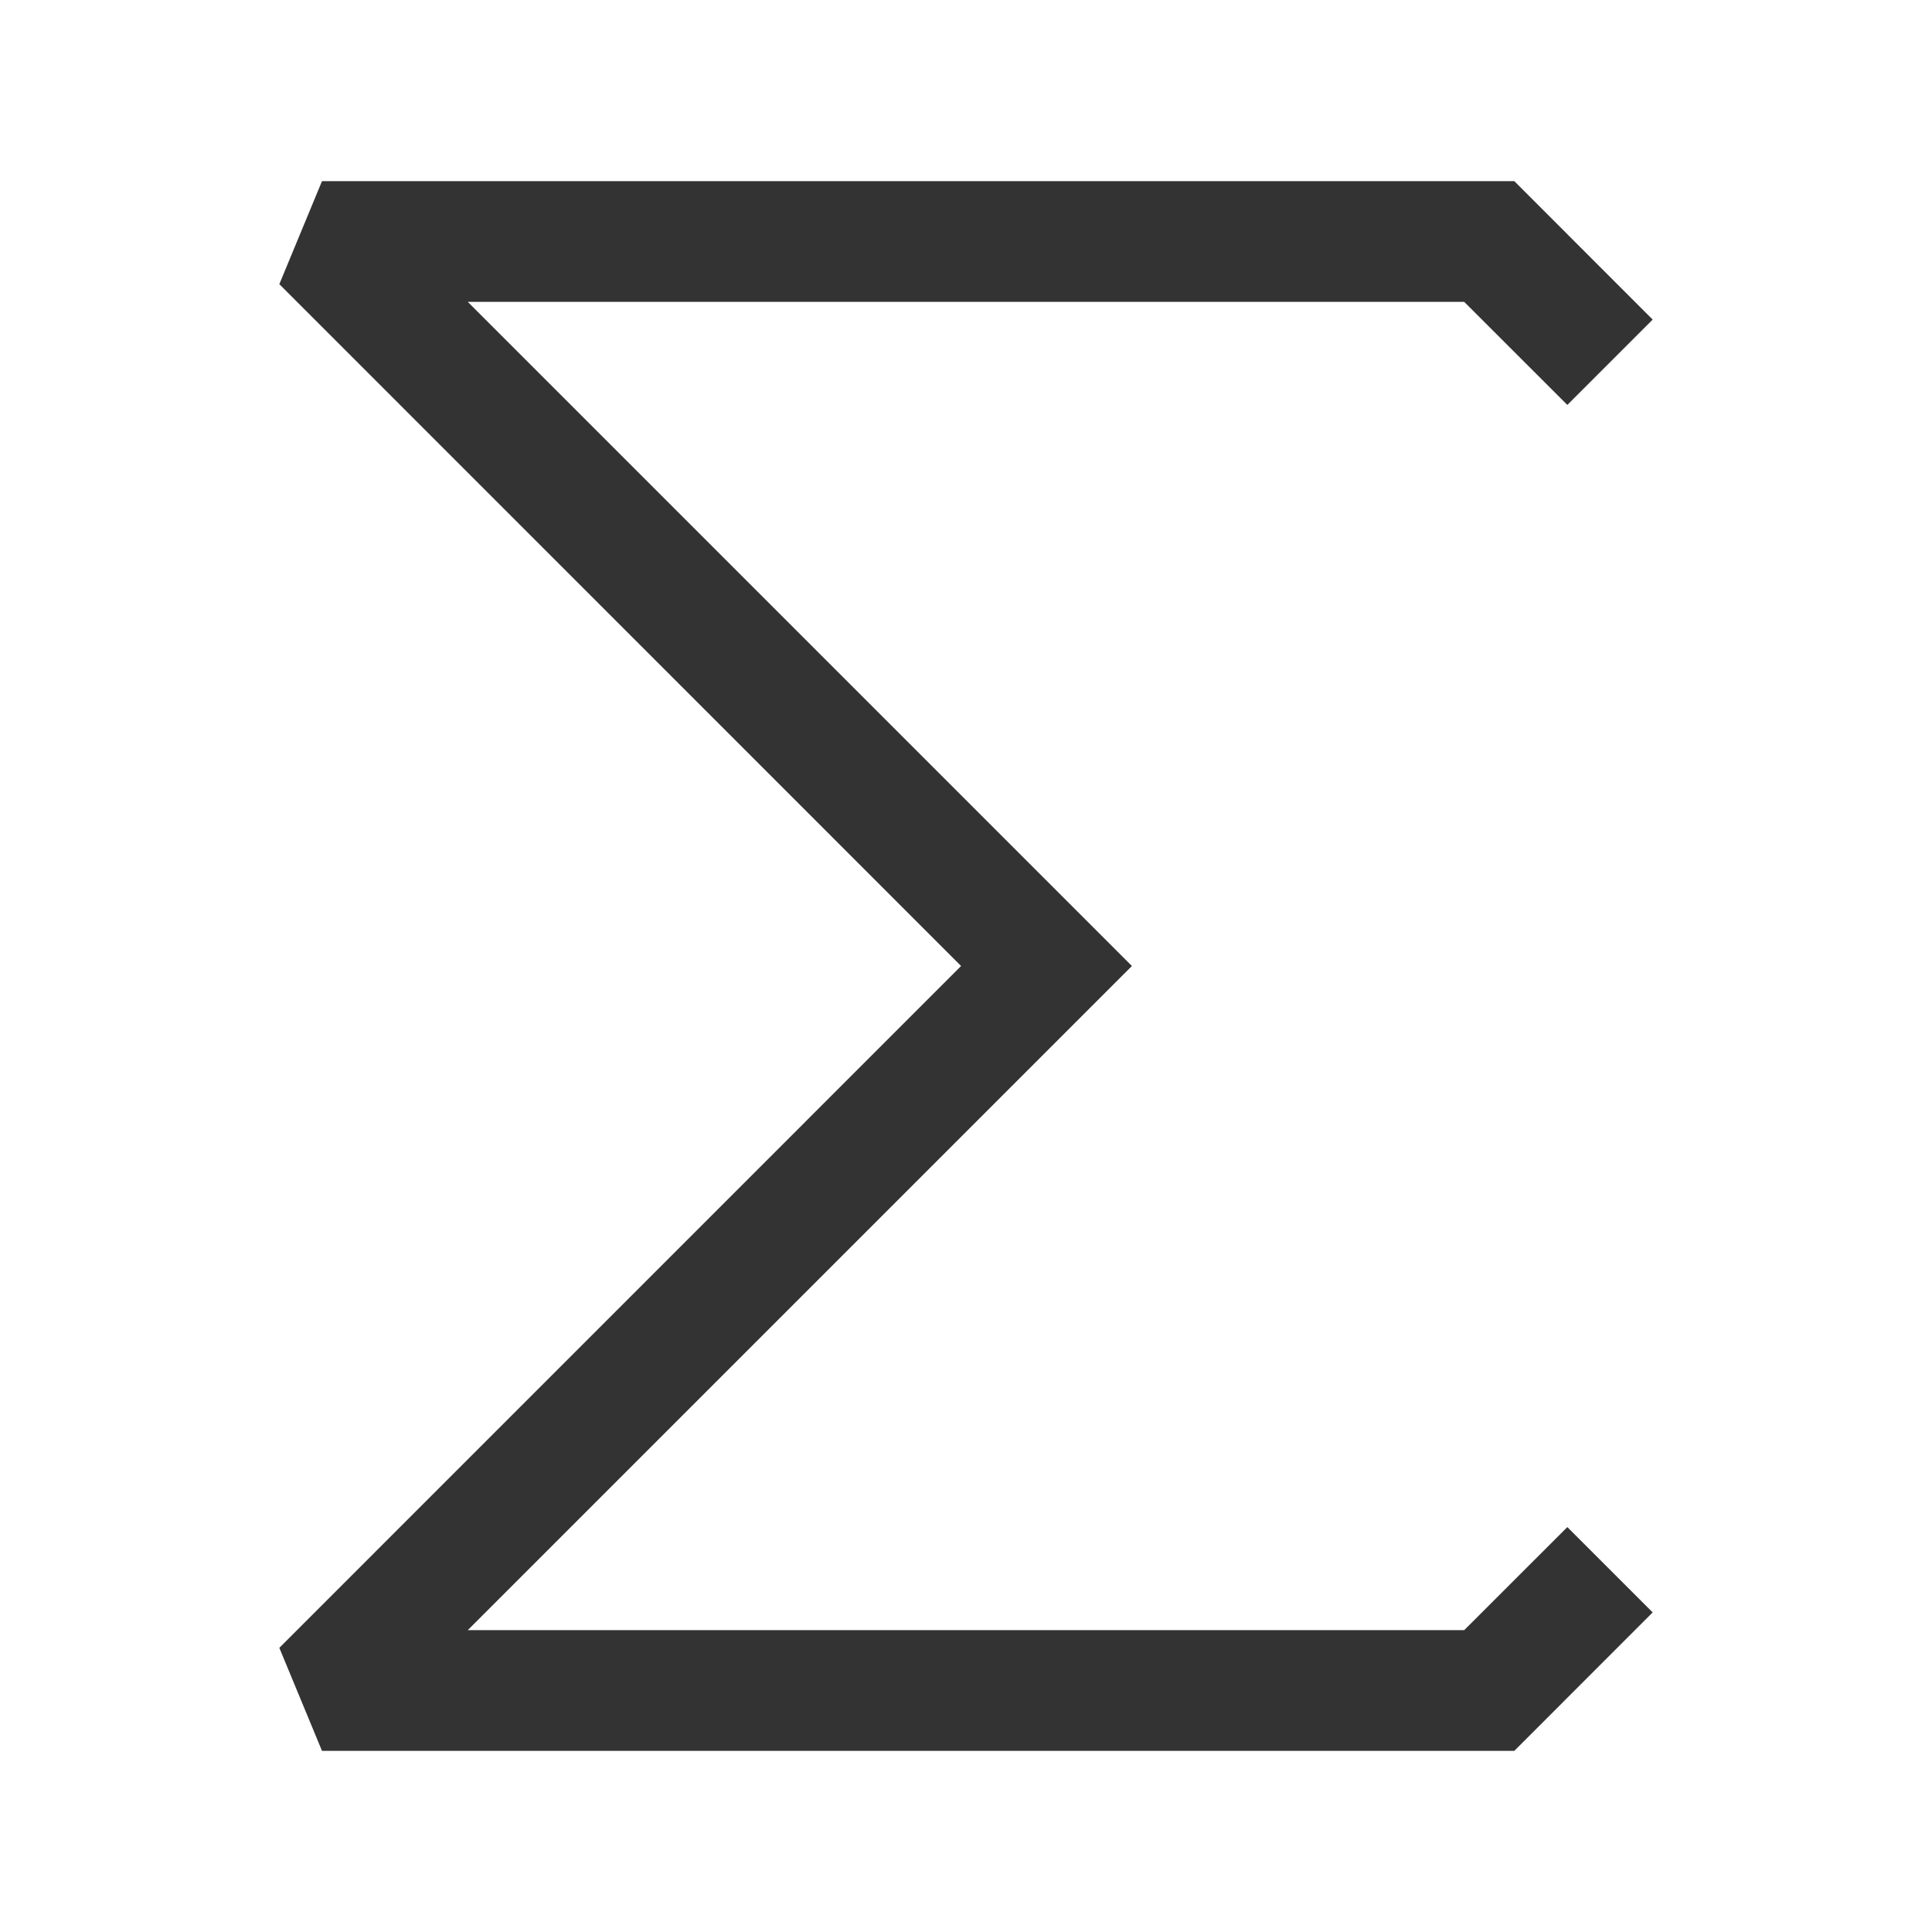 <?xml version="1.0" encoding="iso-8859-1"?>
<svg version="1.1" id="&#x56FE;&#x5C42;_1" xmlns="http://www.w3.org/2000/svg" xmlns:xlink="http://www.w3.org/1999/xlink" x="0px"
	 y="0px" viewBox="0 0 24 24" style="enable-background:new 0 0 24 24;" xml:space="preserve">
<polygon style="fill:#333333;" points="18.811,21.75 4,21.75 3.47,20.47 11.939,12 3.47,3.53 4,2.25 18.811,2.25 20.53,3.97 
	19.47,5.03 18.189,3.75 5.811,3.75 14.061,12 5.811,20.25 18.189,20.25 19.47,18.97 20.53,20.03 "/>
</svg>






